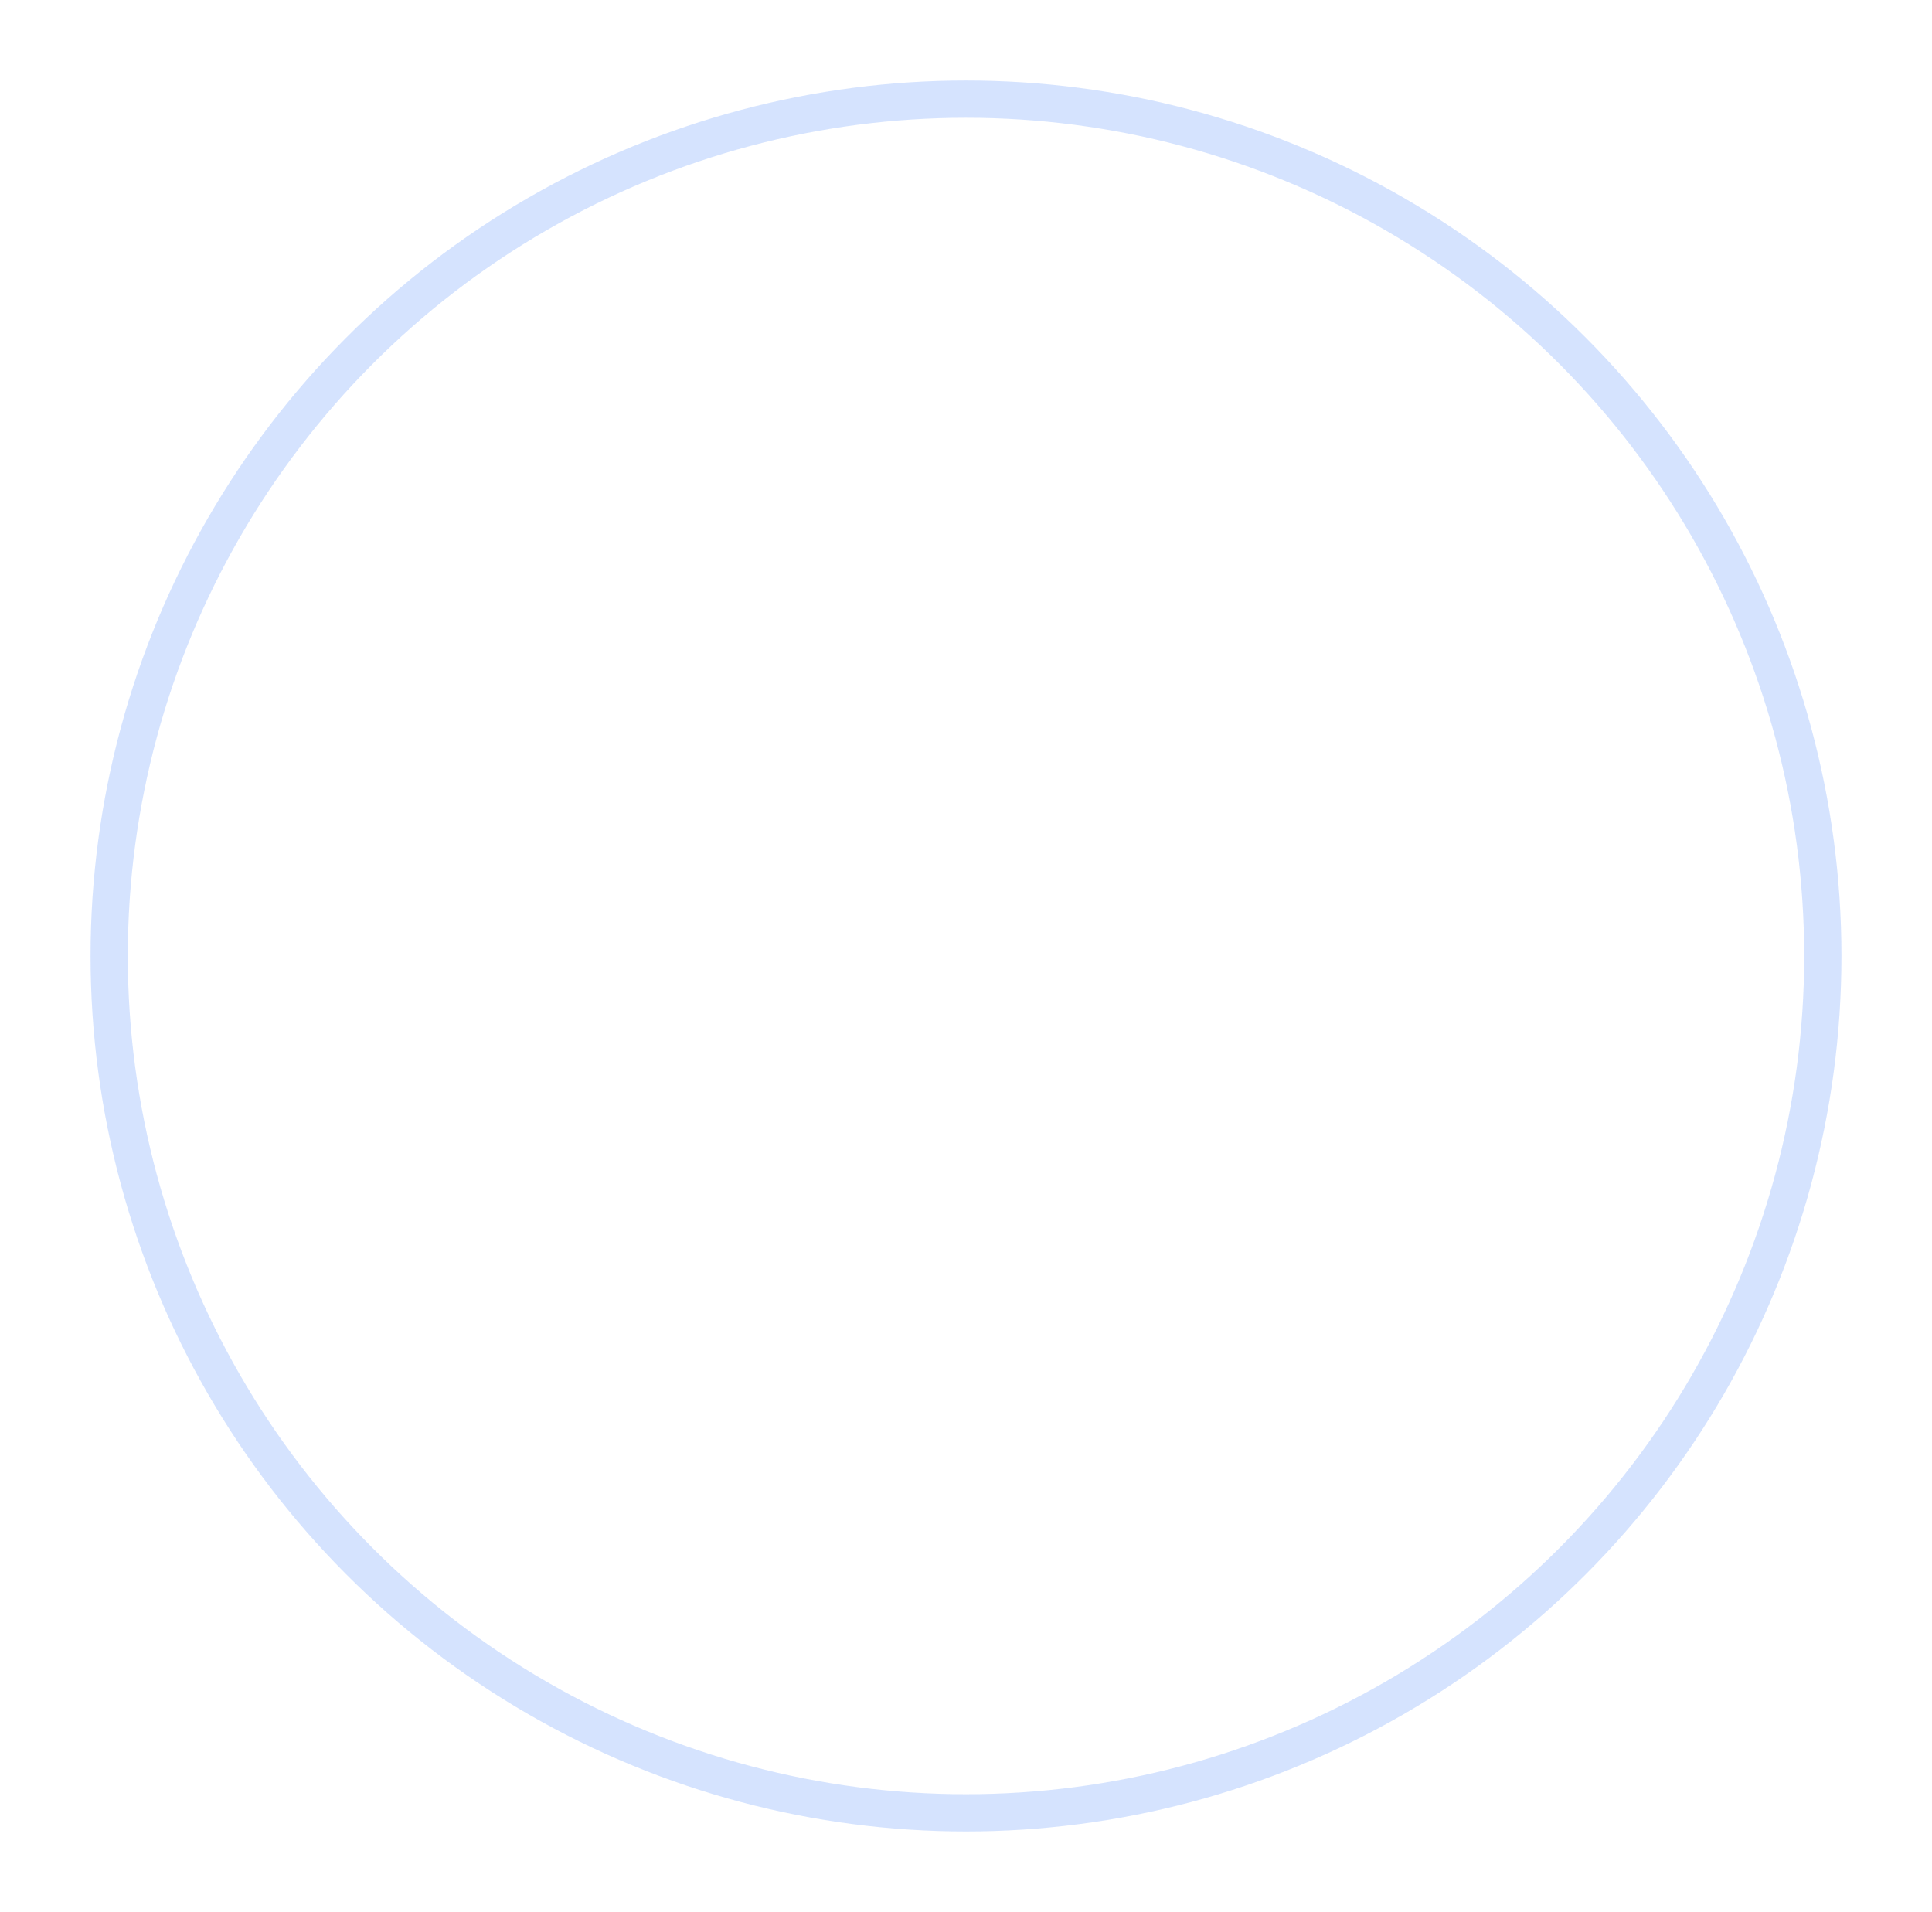 <svg width="96" height="95" viewBox="0 0 96 95" fill="none" xmlns="http://www.w3.org/2000/svg">
<g id="button-chamada">
<path id="Vector 5" d="M26.713 52.128L48.925 78.043L71.138 52.128" stroke="white" stroke-opacity="0.8"/>
<path id="Vector 6" d="M26.713 39.17L48.925 65.085L71.138 39.17" stroke="white" stroke-opacity="0.8" stroke-width="2"/>
<path id="Vector 7" d="M26.713 26L48.925 51.915L71.138 26" stroke="white" stroke-opacity="0.8"/>
<g id="Ellipse 1" filter="url(#filter0_f_70_1479)">
<circle cx="48" cy="47.5" r="42.575" stroke="#C3D8FE" stroke-opacity="0.7" stroke-width="1.851"/>
</g>
</g>
<defs>
<filter id="filter0_f_70_1479" x="0.5" y="0" width="95" height="95" filterUnits="userSpaceOnUse" color-interpolation-filters="sRGB">
<feFlood flood-opacity="0" result="BackgroundImageFix"/>
<feBlend mode="normal" in="SourceGraphic" in2="BackgroundImageFix" result="shape"/>
<feGaussianBlur stdDeviation="2" result="effect1_foregroundBlur_70_1479"/>
</filter>
</defs>
</svg>
